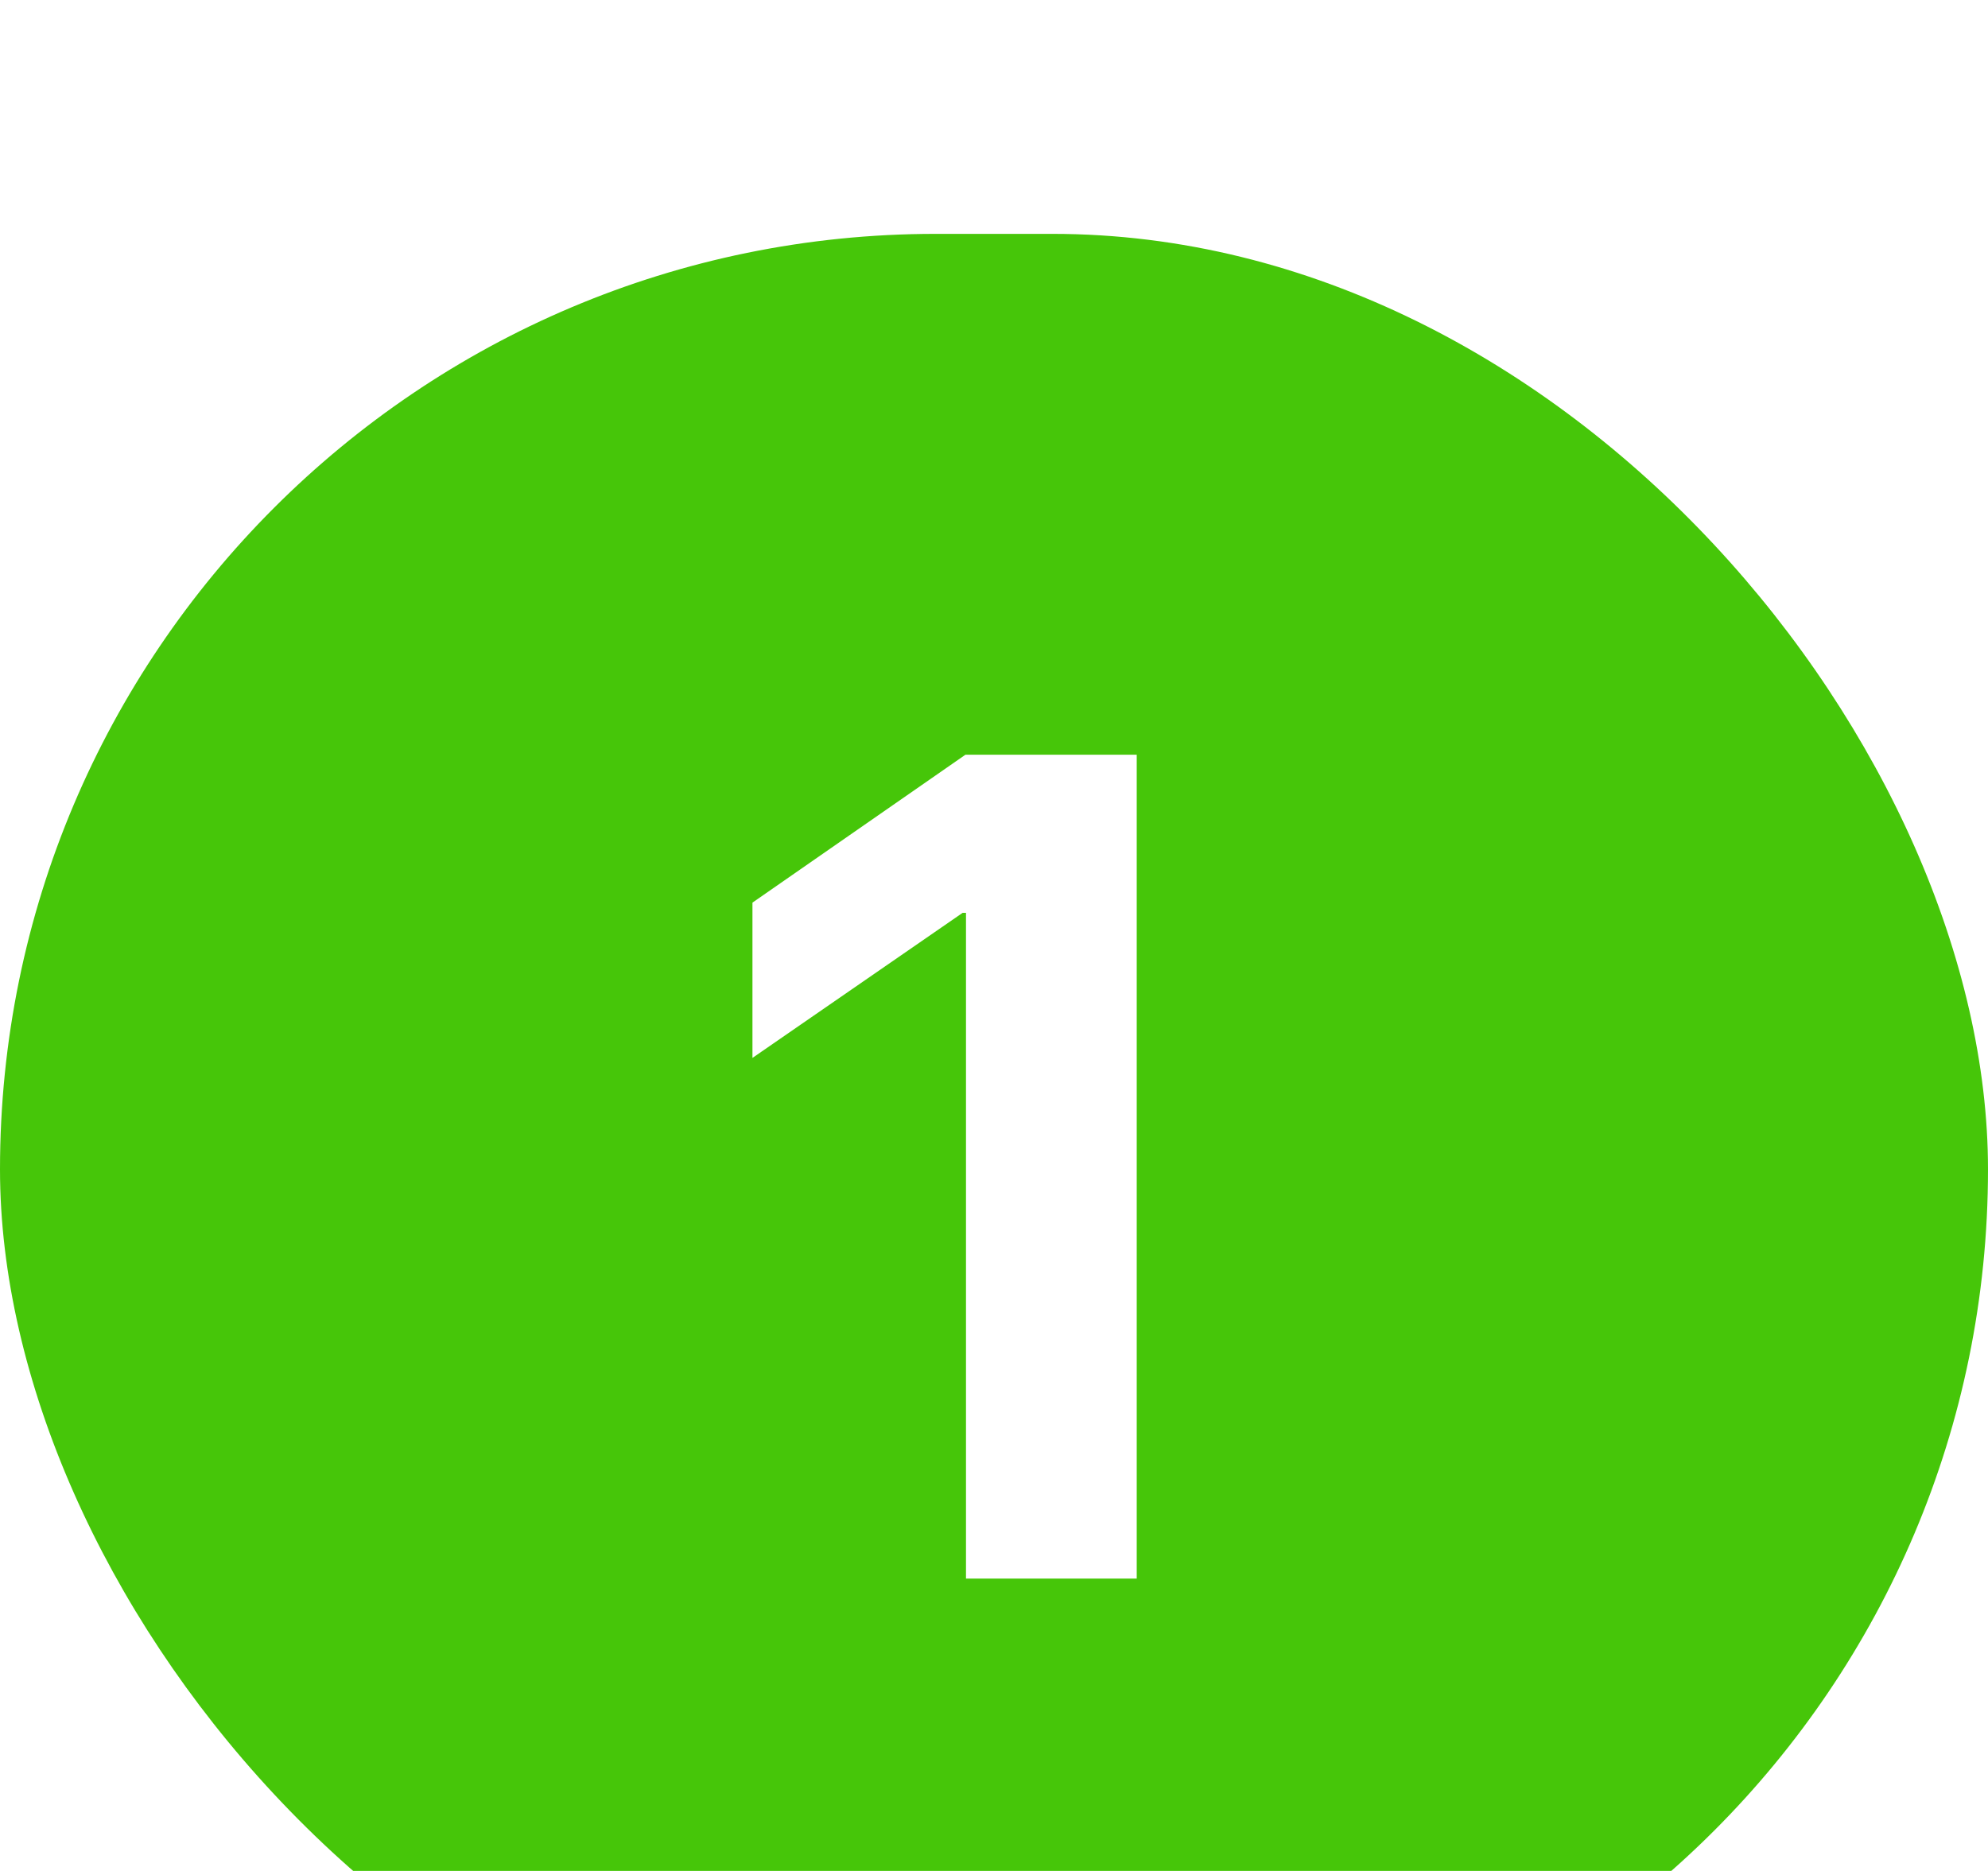 <svg width="34" height="32" viewBox="0 0 34 32" fill="none" xmlns="http://www.w3.org/2000/svg">
<g filter="url(#filter0_i_4408_931)">
<rect width="34" height="32" rx="16" fill="#46C609"/>
<path d="M16.521 23H19.441V8.908H16.512L12.869 11.438V14.094L16.463 11.613H16.521V23Z" fill="white"/>
</g>
<defs>
<filter id="filter0_i_4408_931" x="0" y="0" width="34" height="36" filterUnits="userSpaceOnUse" color-interpolation-filters="sRGB">
<feFlood flood-opacity="0" result="BackgroundImageFix"/>
<feBlend mode="normal" in="SourceGraphic" in2="BackgroundImageFix" result="shape"/>
<feColorMatrix in="SourceAlpha" type="matrix" values="0 0 0 0 0 0 0 0 0 0 0 0 0 0 0 0 0 0 127 0" result="hardAlpha"/>
<feOffset dy="4"/>
<feGaussianBlur stdDeviation="2"/>
<feComposite in2="hardAlpha" operator="arithmetic" k2="-1" k3="1"/>
<feColorMatrix type="matrix" values="0 0 0 0 0 0 0 0 0 0 0 0 0 0 0 0 0 0 0.25 0"/>
<feBlend mode="normal" in2="shape" result="effect1_innerShadow_4408_931"/>
</filter>
</defs>
</svg>
